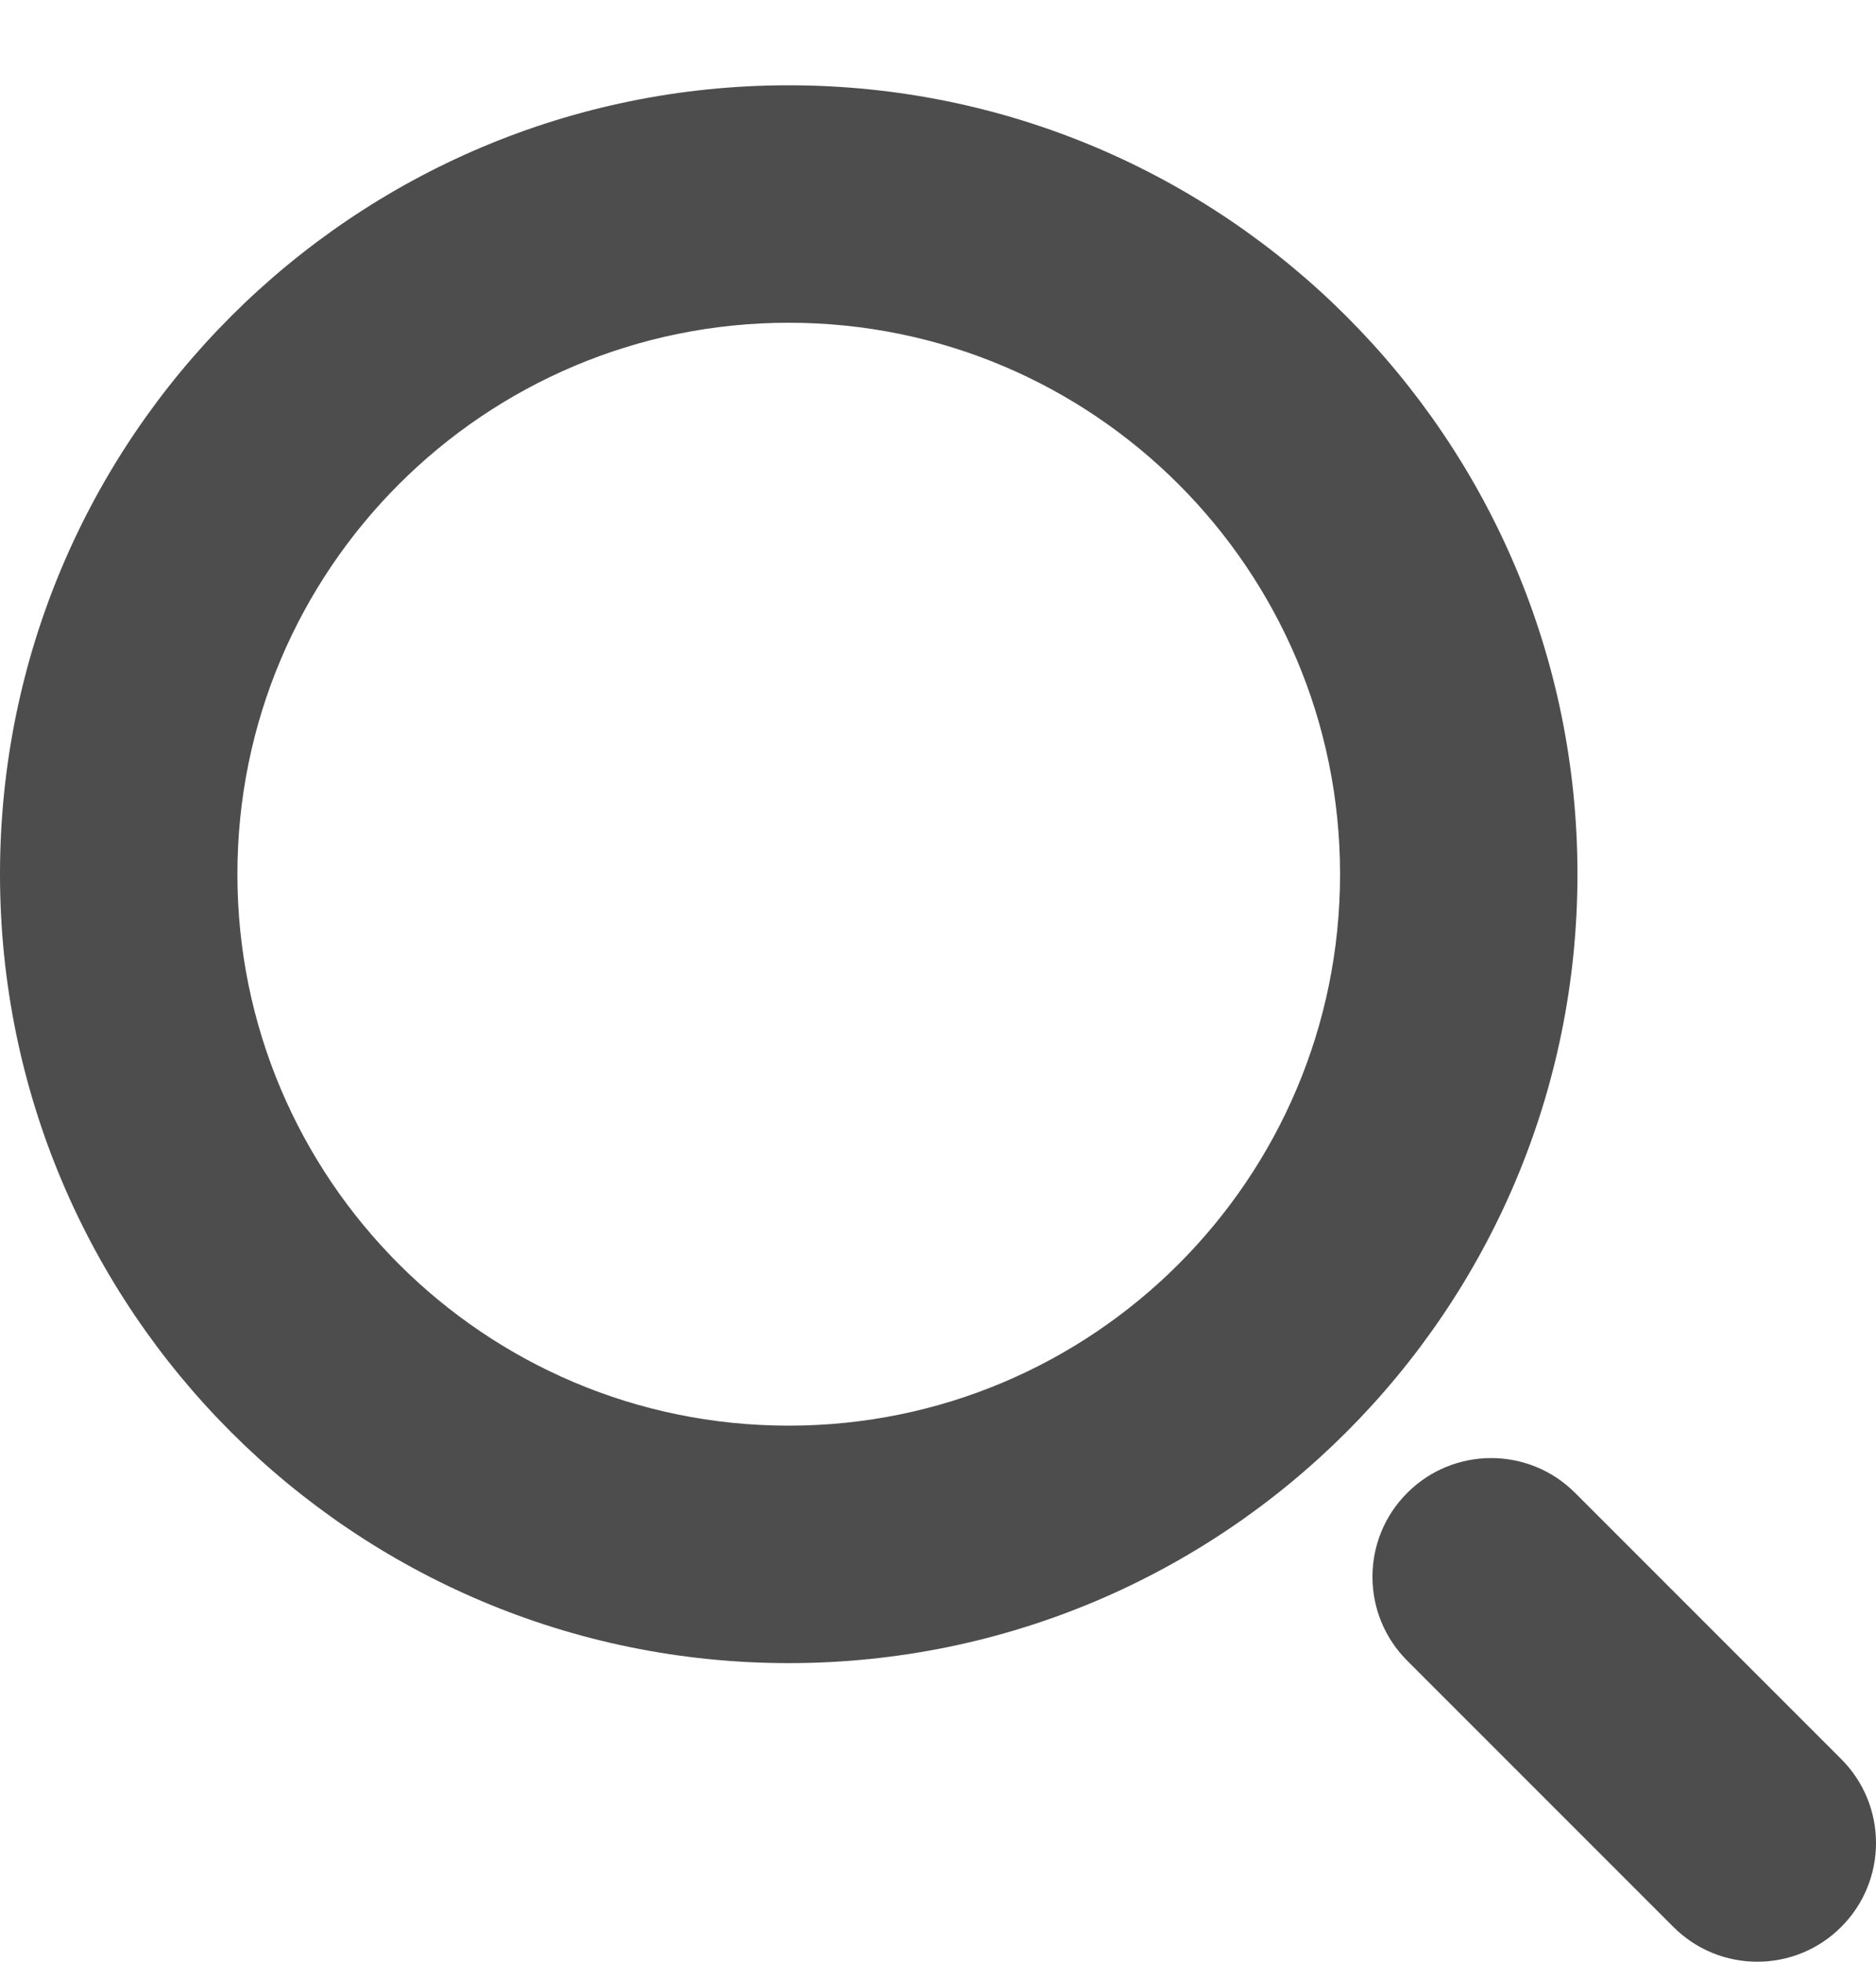 <svg width="22" height="23" viewBox="0 0 22 22" fill="none" xmlns="http://www.w3.org/2000/svg">
    <path fill-rule="evenodd" clip-rule="evenodd" d="M9.249 3.284C5.679 3.284 2.784 6.179 2.784 9.749C2.784 13.32 5.679 16.215 9.249 16.215C12.82 16.215 15.715 13.32 15.715 9.749C15.715 6.179 12.82 3.284 9.249 3.284ZM0 9.749C0 4.641 4.141 0.5 9.249 0.5C14.358 0.5 18.499 4.641 18.499 9.749C18.499 14.858 14.358 18.999 9.249 18.999C4.141 18.999 0 14.858 0 9.749Z" fill="#4D4D4D"/>
    <path fill-rule="evenodd" clip-rule="evenodd" d="M16.503 17.003C17.046 16.459 17.928 16.459 18.471 17.003L21.592 20.124C22.136 20.667 22.136 21.549 21.592 22.092C21.049 22.636 20.167 22.636 19.624 22.092L16.503 18.971C15.959 18.428 15.959 17.546 16.503 17.003Z" fill="#4D4D4D"/>
</svg>
